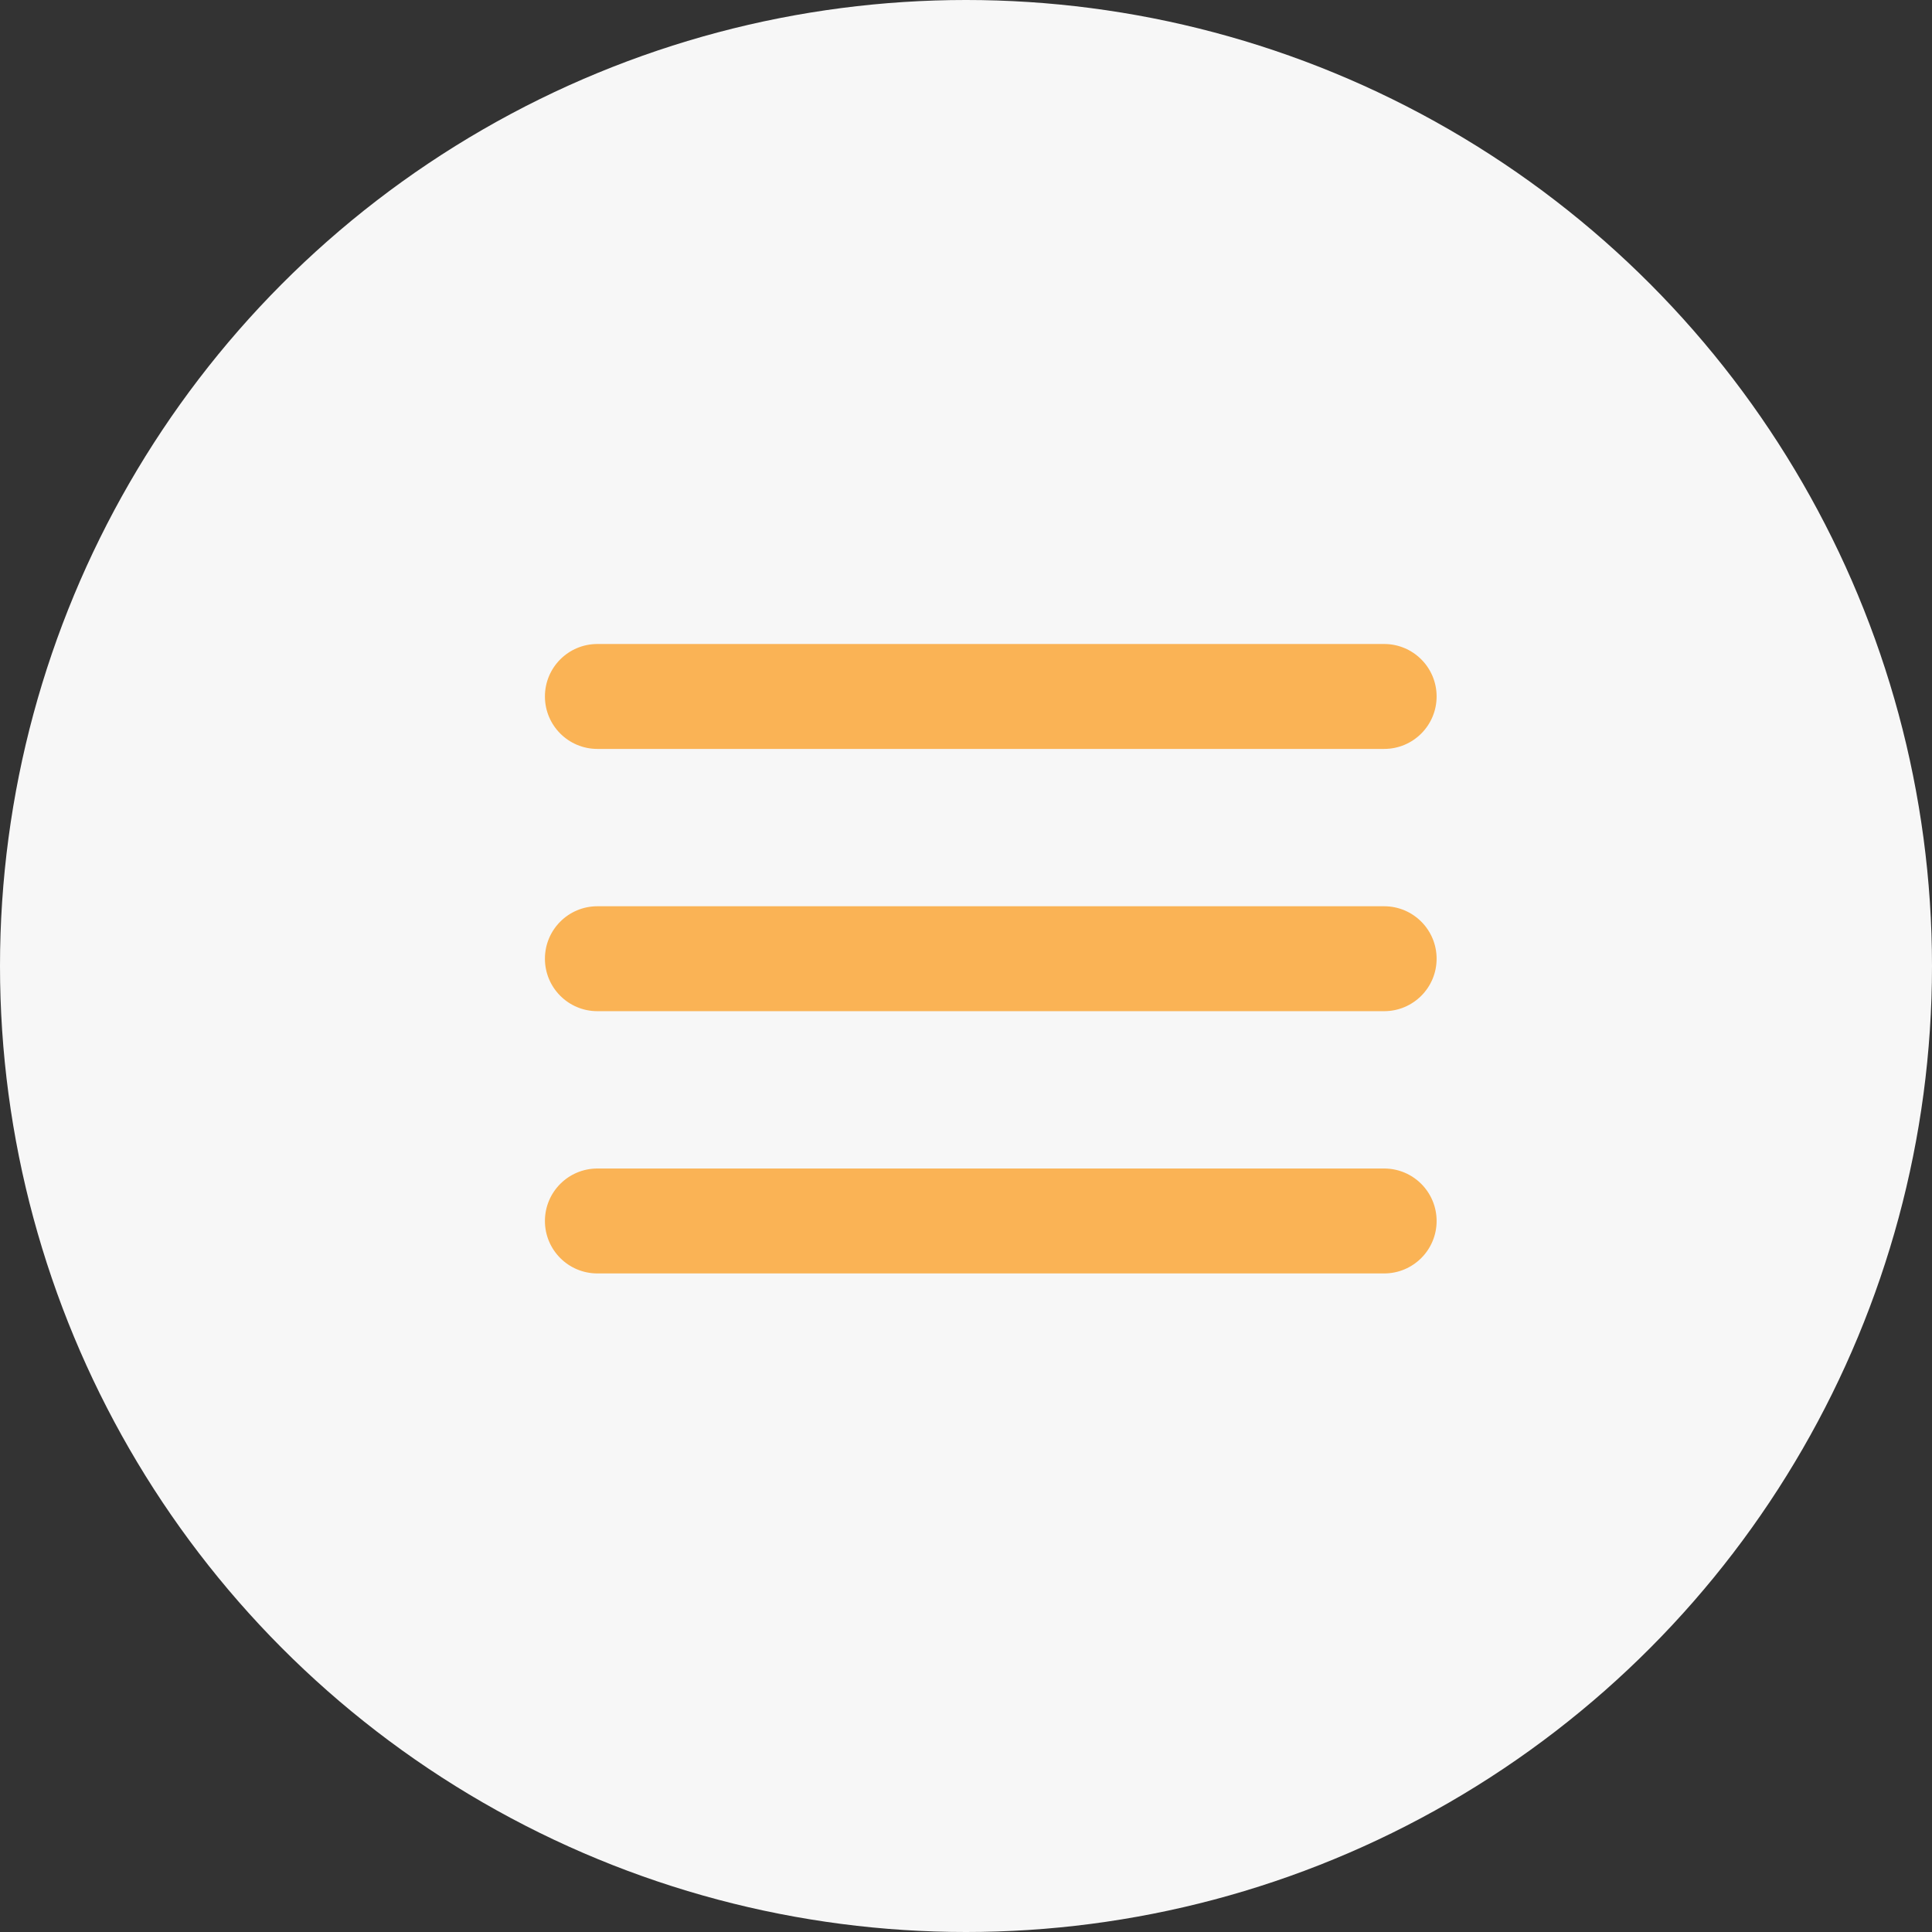 <svg width="39" height="39" viewBox="0 0 39 39" fill="none" xmlns="http://www.w3.org/2000/svg">
<rect x="0" y="0" width="39" height="39" fill="#333333" stroke="none"/>
<circle cx="19.5" cy="19.5" r="19.5" fill="#F7F7F7"/>
<path d="M29 24.647C29 25.232 28.526 25.706 27.941 25.706H12.059C11.474 25.706 11 25.232 11 24.647C11 24.062 11.474 23.588 12.059 23.588H27.941C28.526 23.588 29 24.062 29 24.647ZM29 19.353C29 19.938 28.526 20.412 27.941 20.412H12.059C11.474 20.412 11 19.938 11 19.353C11 18.768 11.474 18.294 12.059 18.294H27.941C28.526 18.294 29 18.768 29 19.353ZM29 14.059C29 14.644 28.526 15.118 27.941 15.118H12.059C11.474 15.118 11 14.644 11 14.059C11 13.474 11.474 13 12.059 13H27.941C28.526 13 29 13.474 29 14.059Z" fill="#FAB355"/>
</svg>
